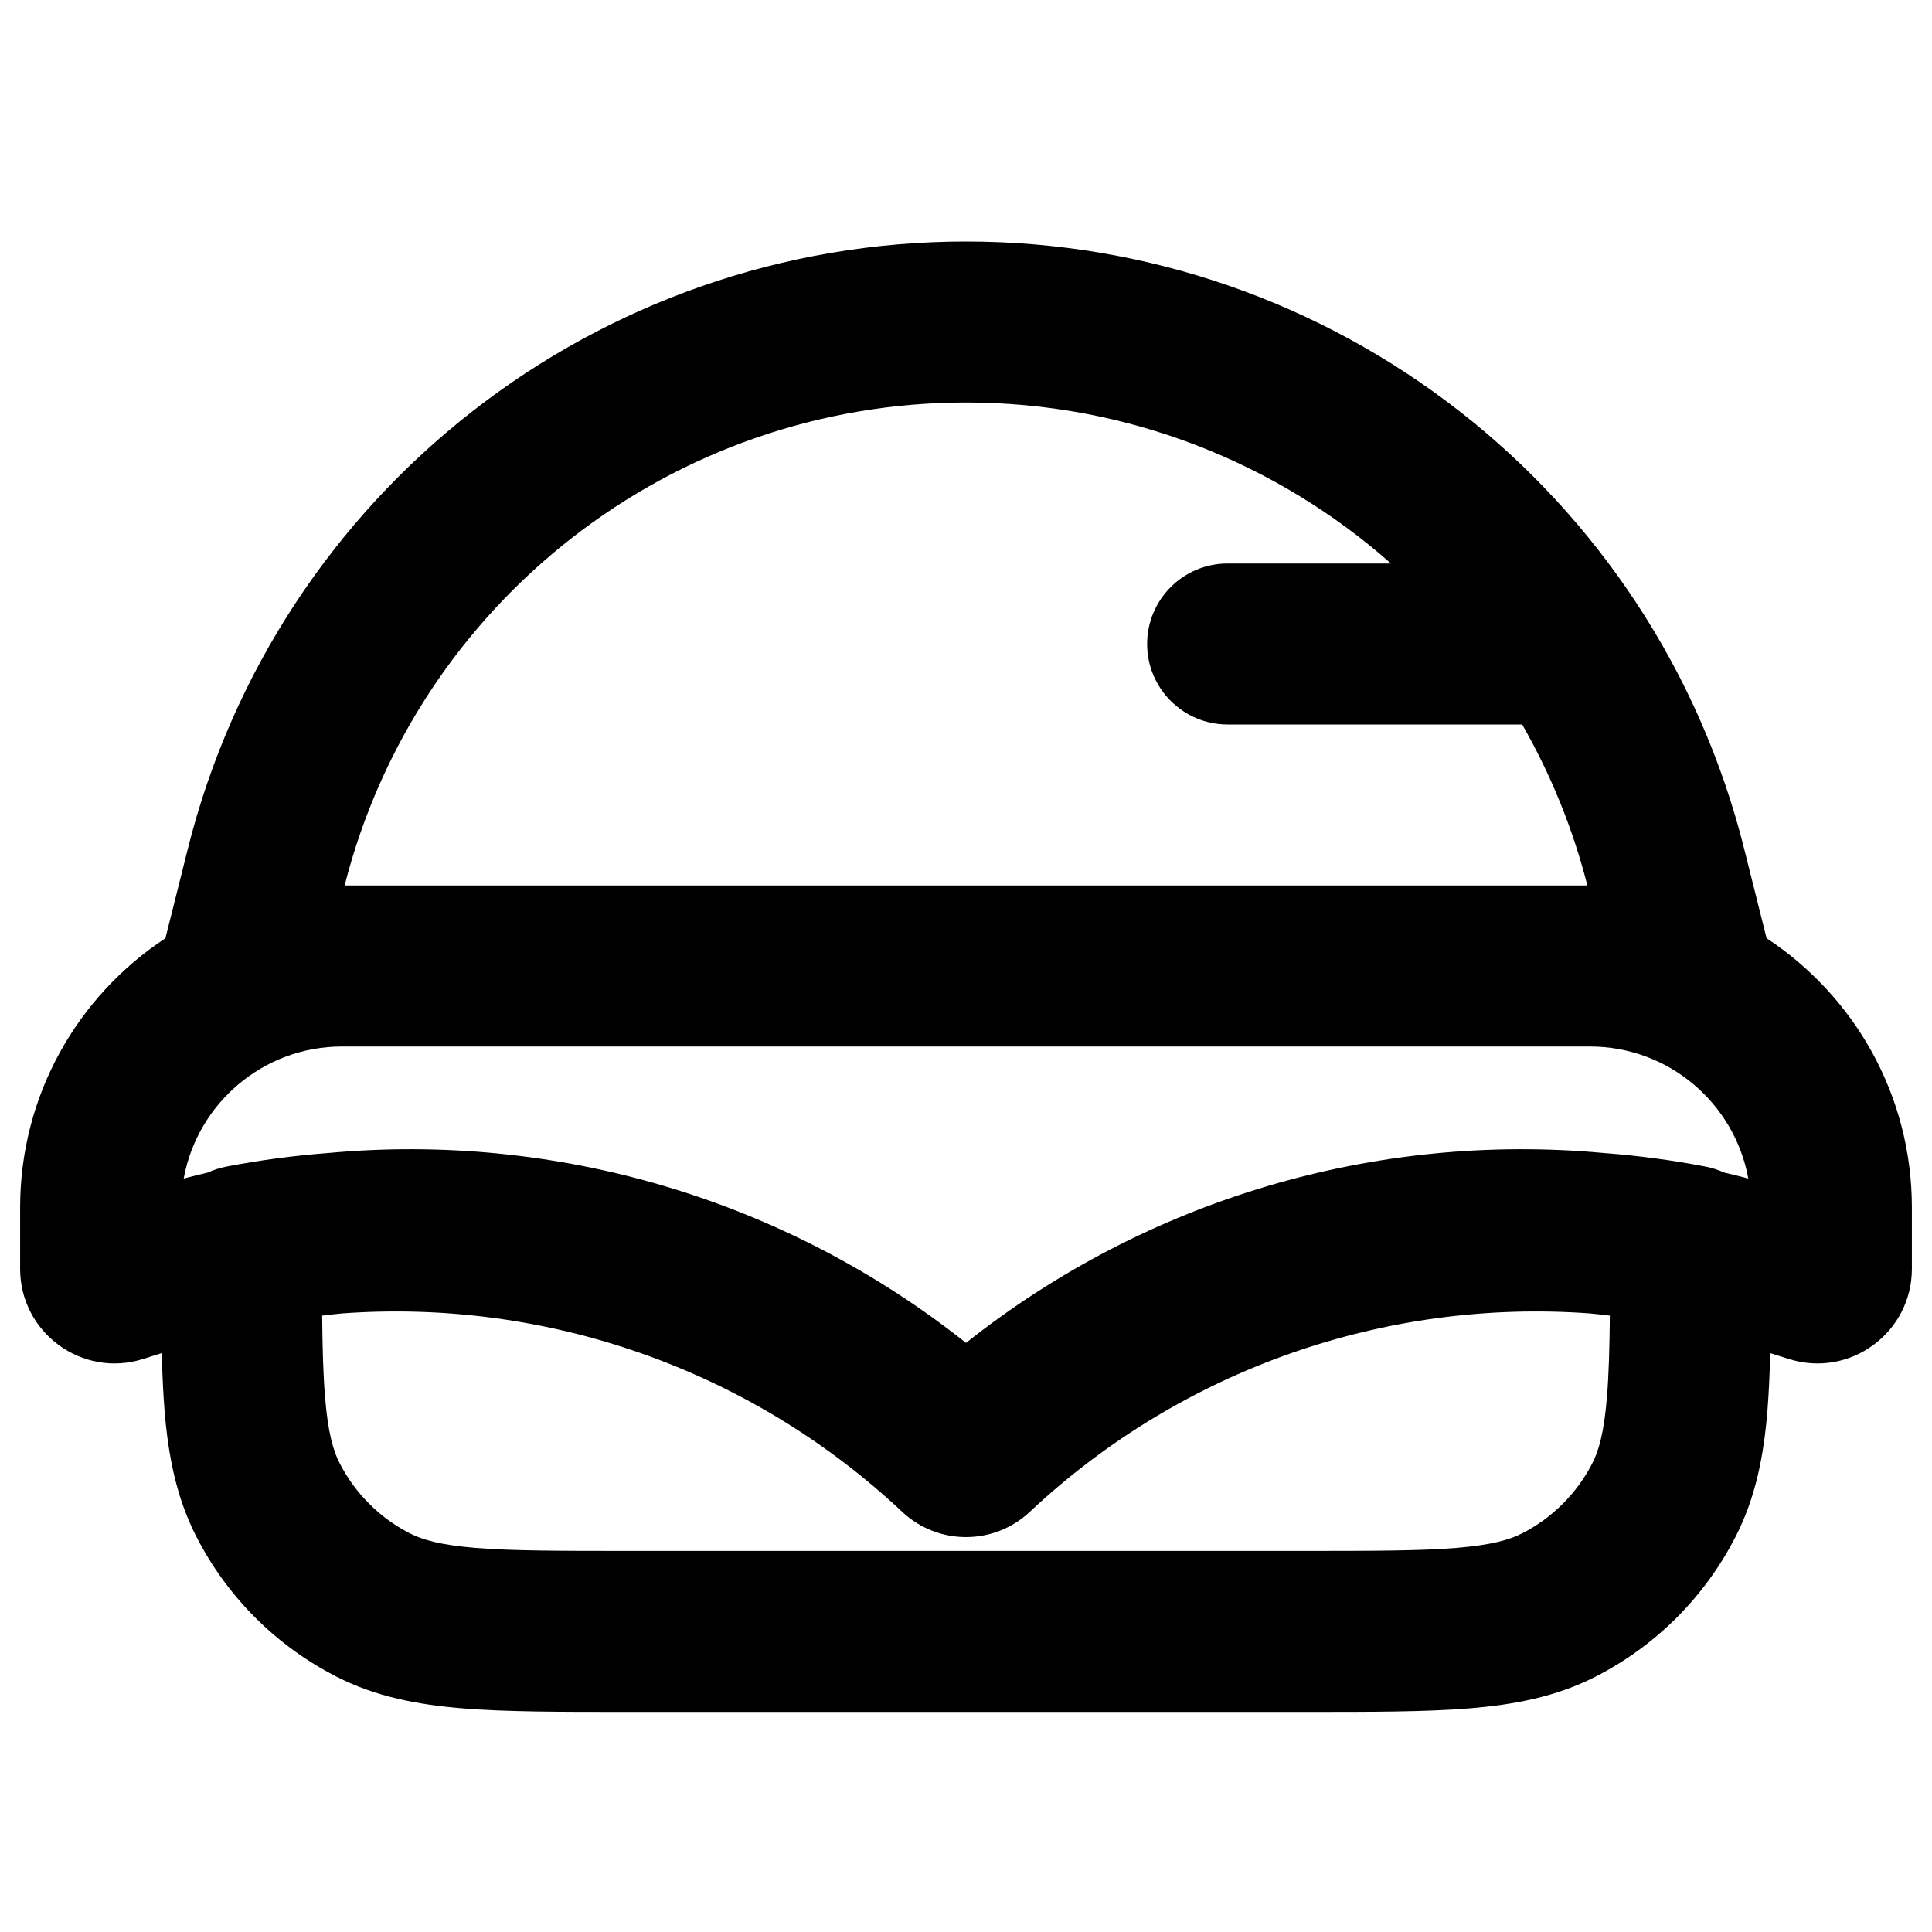 <svg width="24" height="24" viewBox="0 0 24 24" fill="none" xmlns="http://www.w3.org/2000/svg">
<path fill-rule="evenodd" clip-rule="evenodd" d="M21.668 10.549L21.945 11.655C23.032 12.37 23.75 13.601 23.75 15V15.762C23.75 16.555 22.98 17.121 22.223 16.882L21.99 16.809C21.984 17.067 21.973 17.304 21.956 17.521C21.91 18.082 21.811 18.597 21.564 19.082C21.18 19.835 20.569 20.447 19.816 20.83C19.331 21.077 18.814 21.176 18.252 21.222C17.711 21.266 17.046 21.266 16.241 21.266H7.759C6.954 21.266 6.289 21.266 5.748 21.222C5.186 21.176 4.669 21.077 4.184 20.83C3.431 20.447 2.819 19.835 2.436 19.082C2.189 18.597 2.09 18.082 2.044 17.521C2.027 17.304 2.016 17.067 2.009 16.809L1.777 16.882C1.021 17.121 0.25 16.555 0.25 15.762V15C0.25 13.601 0.968 12.37 2.055 11.655L2.332 10.549C3.441 6.112 7.427 3 12 3C16.573 3 20.559 6.112 21.668 10.549ZM2.282 14.64C2.452 13.707 3.268 13 4.25 13H19.75C20.732 13 21.548 13.707 21.718 14.64C21.618 14.614 21.519 14.589 21.419 14.566C21.347 14.533 21.27 14.508 21.189 14.492C20.768 14.411 20.345 14.355 19.921 14.323C17.097 14.062 14.253 14.893 12 16.682C9.747 14.893 6.904 14.062 4.079 14.323C3.656 14.355 3.232 14.411 2.811 14.492C2.73 14.508 2.653 14.533 2.581 14.566C2.481 14.589 2.382 14.614 2.282 14.64ZM18.909 9C19.262 9.616 19.537 10.286 19.719 11H4.281C5.179 7.472 8.356 5 12 5C14 5 15.859 5.745 17.279 7H15.25C14.698 7 14.25 7.448 14.25 8C14.25 8.552 14.698 9 15.25 9H18.909ZM19.998 16.343C19.916 16.333 19.834 16.324 19.752 16.316C17.223 16.131 14.69 17 12.793 18.78C12.347 19.199 11.653 19.199 11.207 18.78C9.31 17 6.778 16.131 4.249 16.316C4.167 16.324 4.084 16.333 4.002 16.343C4.006 16.753 4.015 17.08 4.038 17.357C4.074 17.794 4.138 18.018 4.218 18.174C4.41 18.55 4.716 18.856 5.092 19.048C5.248 19.128 5.473 19.193 5.911 19.229C6.361 19.265 6.943 19.266 7.8 19.266H16.2C17.056 19.266 17.639 19.265 18.089 19.229C18.527 19.193 18.752 19.128 18.908 19.048C19.284 18.856 19.59 18.55 19.782 18.174C19.861 18.018 19.926 17.794 19.962 17.357C19.985 17.08 19.994 16.753 19.998 16.343Z" fill="black"/>
</svg>
